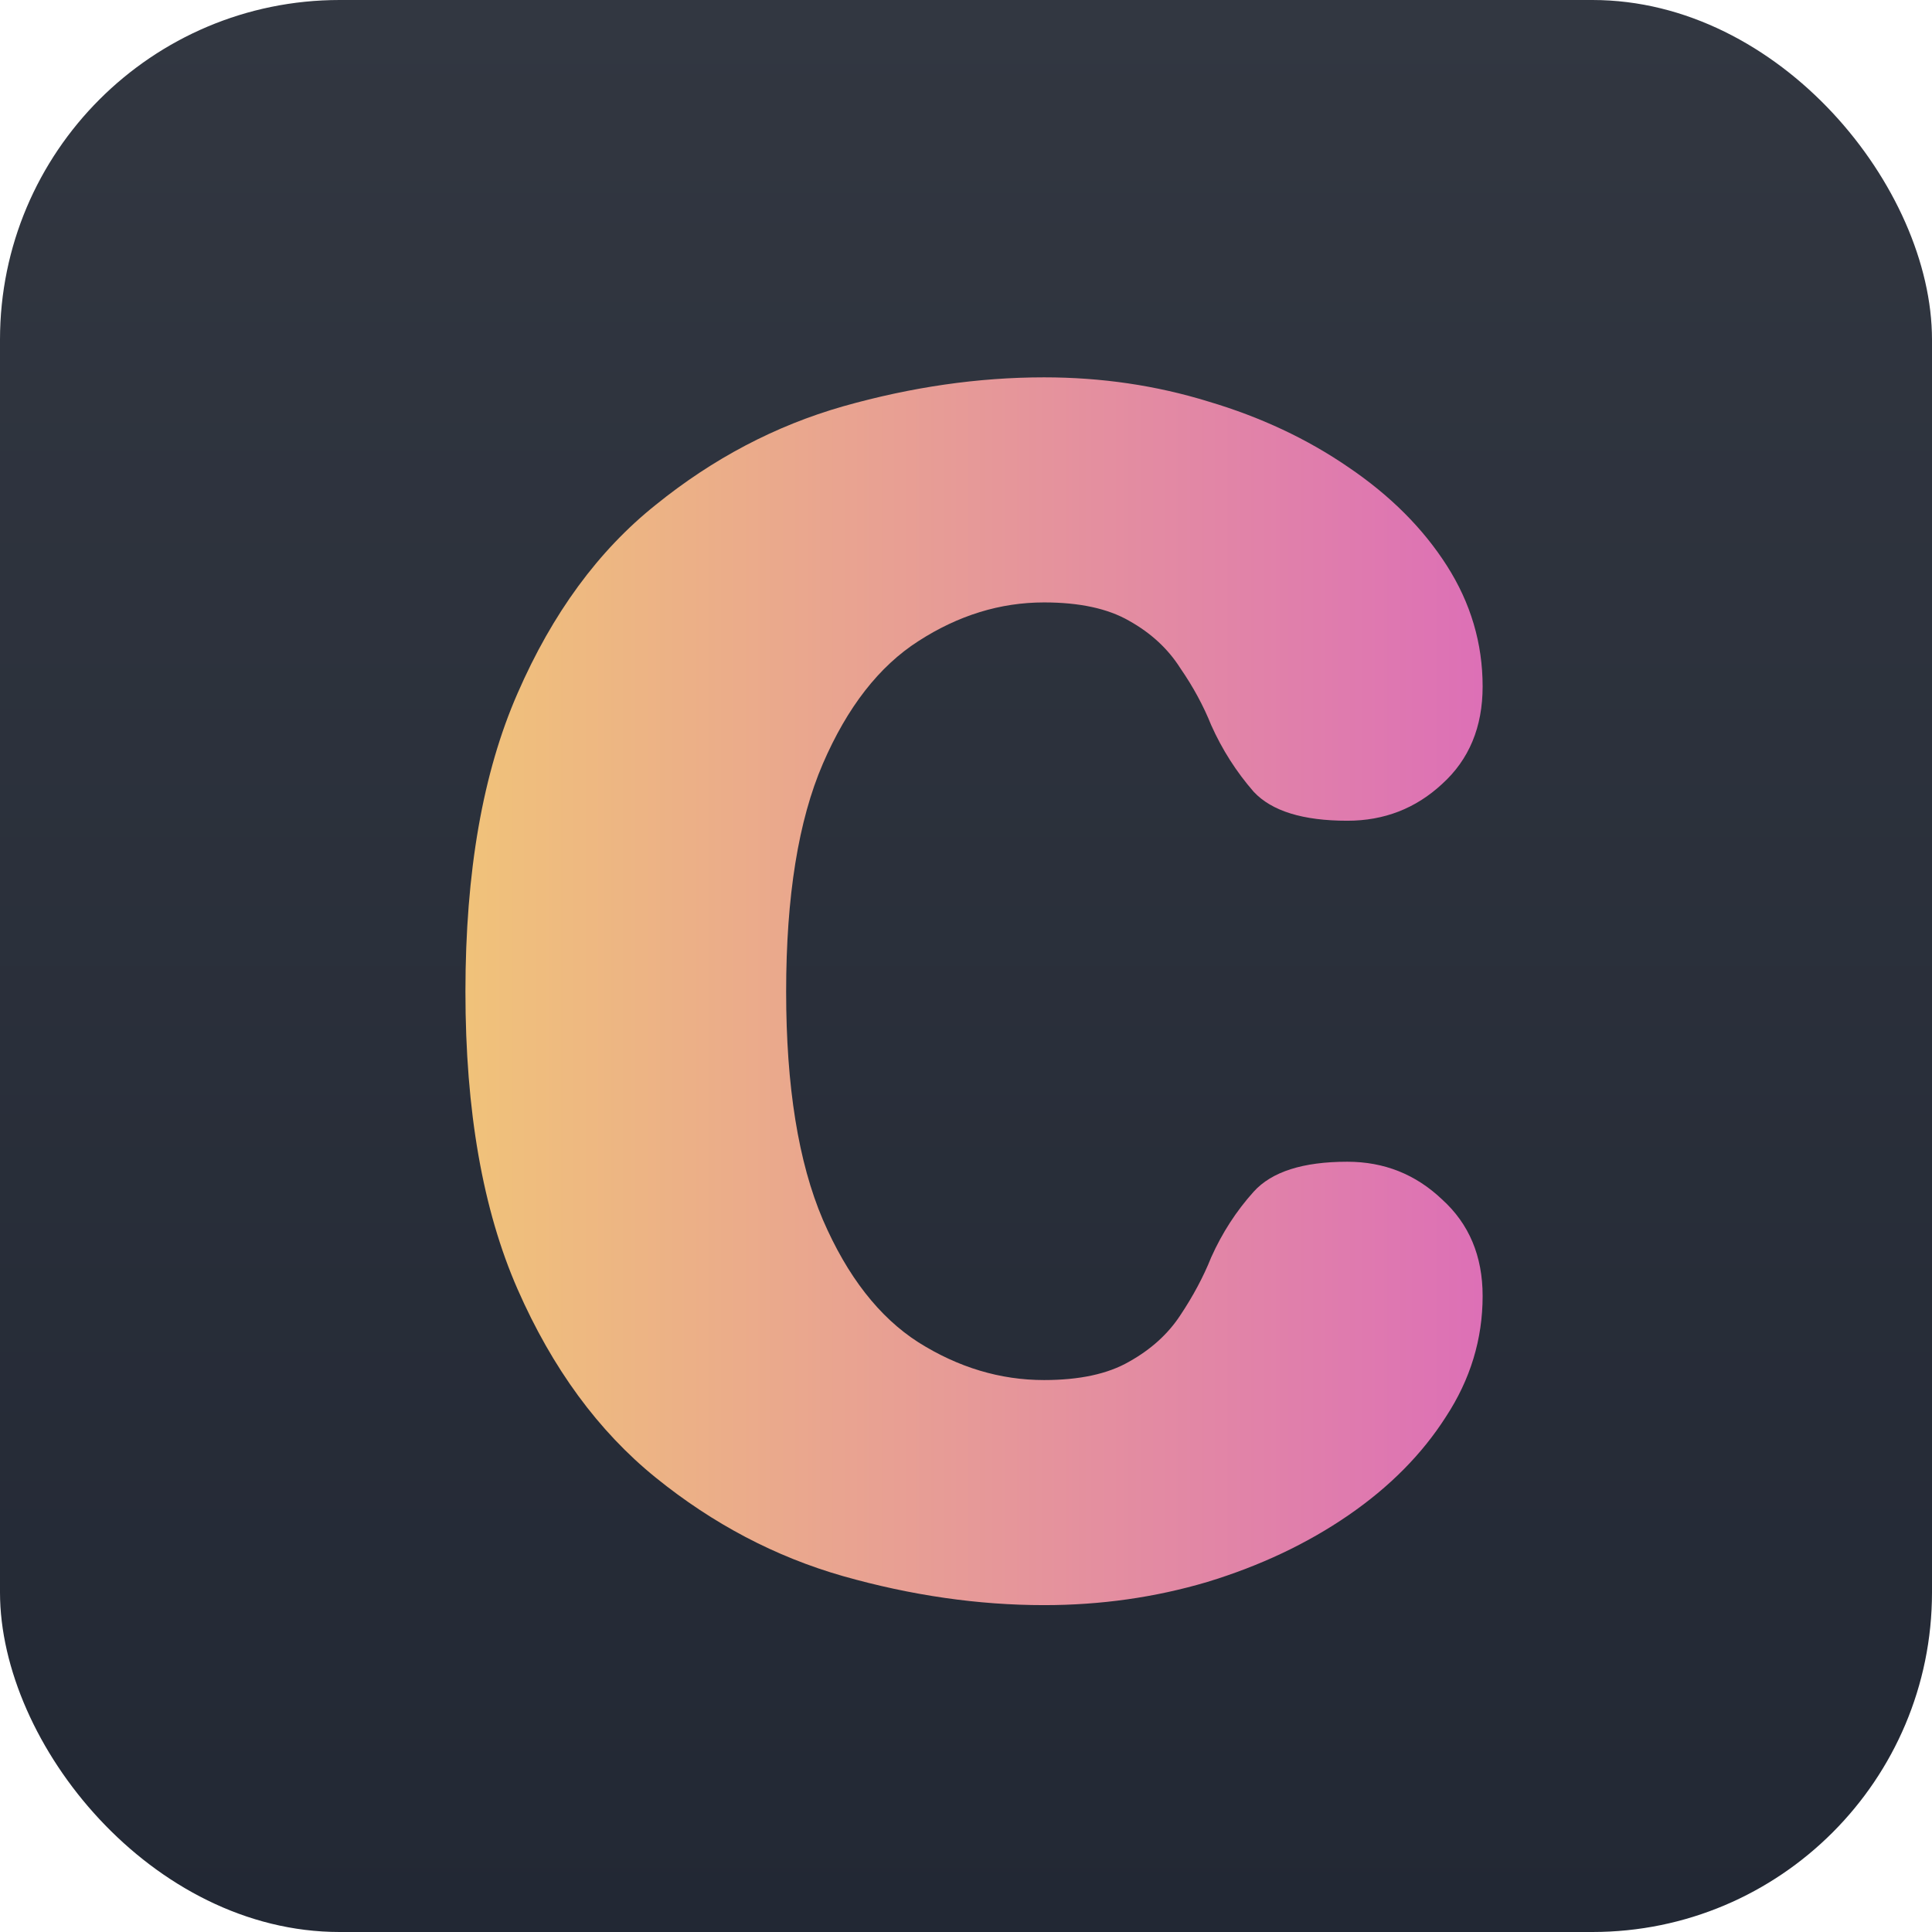 <svg width="512" height="512" viewBox="0 0 512 512" fill="none" xmlns="http://www.w3.org/2000/svg">
<rect width="512" height="512" rx="90" fill="url(#paint0_linear_1_6)"/>
<g filter="url(#filter0_i_1_6)">
<path d="M276.688 421.376C259.28 421.376 241.531 418.816 223.44 413.696C205.52 408.576 188.965 399.872 173.776 387.584C158.587 375.296 146.384 358.656 137.168 337.664C127.952 316.672 123.344 290.389 123.344 258.816C123.344 227.072 127.952 200.704 137.168 179.712C146.384 158.549 158.587 141.909 173.776 129.792C188.965 117.504 205.52 108.8 223.44 103.68C241.531 98.56 259.28 96 276.688 96C291.877 96 306.384 98.133 320.208 102.4C334.032 106.496 346.405 112.299 357.328 119.808C368.421 127.317 377.125 136.021 383.44 145.92C389.755 155.819 392.912 166.485 392.912 177.92C392.912 188.672 389.328 197.291 382.16 203.776C375.163 210.261 366.8 213.504 357.072 213.504C345.296 213.504 337.019 210.944 332.24 205.824C327.632 200.533 323.877 194.645 320.976 188.16C318.928 183.04 316.197 178.005 312.784 173.056C309.541 167.936 305.019 163.755 299.216 160.512C293.584 157.269 286.075 155.648 276.688 155.648C265.083 155.648 253.989 159.061 243.408 165.888C232.997 172.544 224.549 183.381 218.064 198.4C211.579 213.419 208.336 233.557 208.336 258.816C208.336 283.904 211.579 304.043 218.064 319.232C224.549 334.251 232.997 345.088 243.408 351.744C253.989 358.4 265.083 361.728 276.688 361.728C286.075 361.728 293.584 360.107 299.216 356.864C305.019 353.621 309.541 349.525 312.784 344.576C316.197 339.456 318.928 334.336 320.976 329.216C323.877 322.731 327.632 316.928 332.24 311.808C337.019 306.517 345.296 303.872 357.072 303.872C366.8 303.872 375.163 307.2 382.16 313.856C389.328 320.341 392.912 328.875 392.912 339.456C392.912 350.891 389.669 361.557 383.184 371.456C376.869 381.355 368.251 390.059 357.328 397.568C346.405 405.077 333.947 410.965 319.952 415.232C306.128 419.328 291.707 421.376 276.688 421.376Z" fill="url(#paint1_linear_1_6)"/>
</g>
<defs>
<filter id="filter0_i_1_6" x="123.344" y="96" width="269.568" height="329.376" filterUnits="userSpaceOnUse" color-interpolation-filters="sRGB">
<feFlood flood-opacity="0" result="BackgroundImageFix"/>
<feBlend mode="normal" in="SourceGraphic" in2="BackgroundImageFix" result="shape"/>
<feColorMatrix in="SourceAlpha" type="matrix" values="0 0 0 0 0 0 0 0 0 0 0 0 0 0 0 0 0 0 127 0" result="hardAlpha"/>
<feOffset dy="4"/>
<feGaussianBlur stdDeviation="2"/>
<feComposite in2="hardAlpha" operator="arithmetic" k2="-1" k3="1"/>
<feColorMatrix type="matrix" values="0 0 0 0 0 0 0 0 0 0 0 0 0 0 0 0 0 0 0.25 0"/>
<feBlend mode="normal" in2="shape" result="effect1_innerShadow_1_6"/>
</filter>
<linearGradient id="paint0_linear_1_6" x1="256" y1="0" x2="256" y2="512" gradientUnits="userSpaceOnUse">
<stop stop-color="#323741"/>
<stop offset="1" stop-color="#222834"/>
</linearGradient>
<linearGradient id="paint1_linear_1_6" x1="98" y1="256" x2="415" y2="256" gradientUnits="userSpaceOnUse">
<stop stop-color="#F2CA74"/>
<stop offset="1" stop-color="#DB69BB"/>
</linearGradient>
</defs>
</svg>
